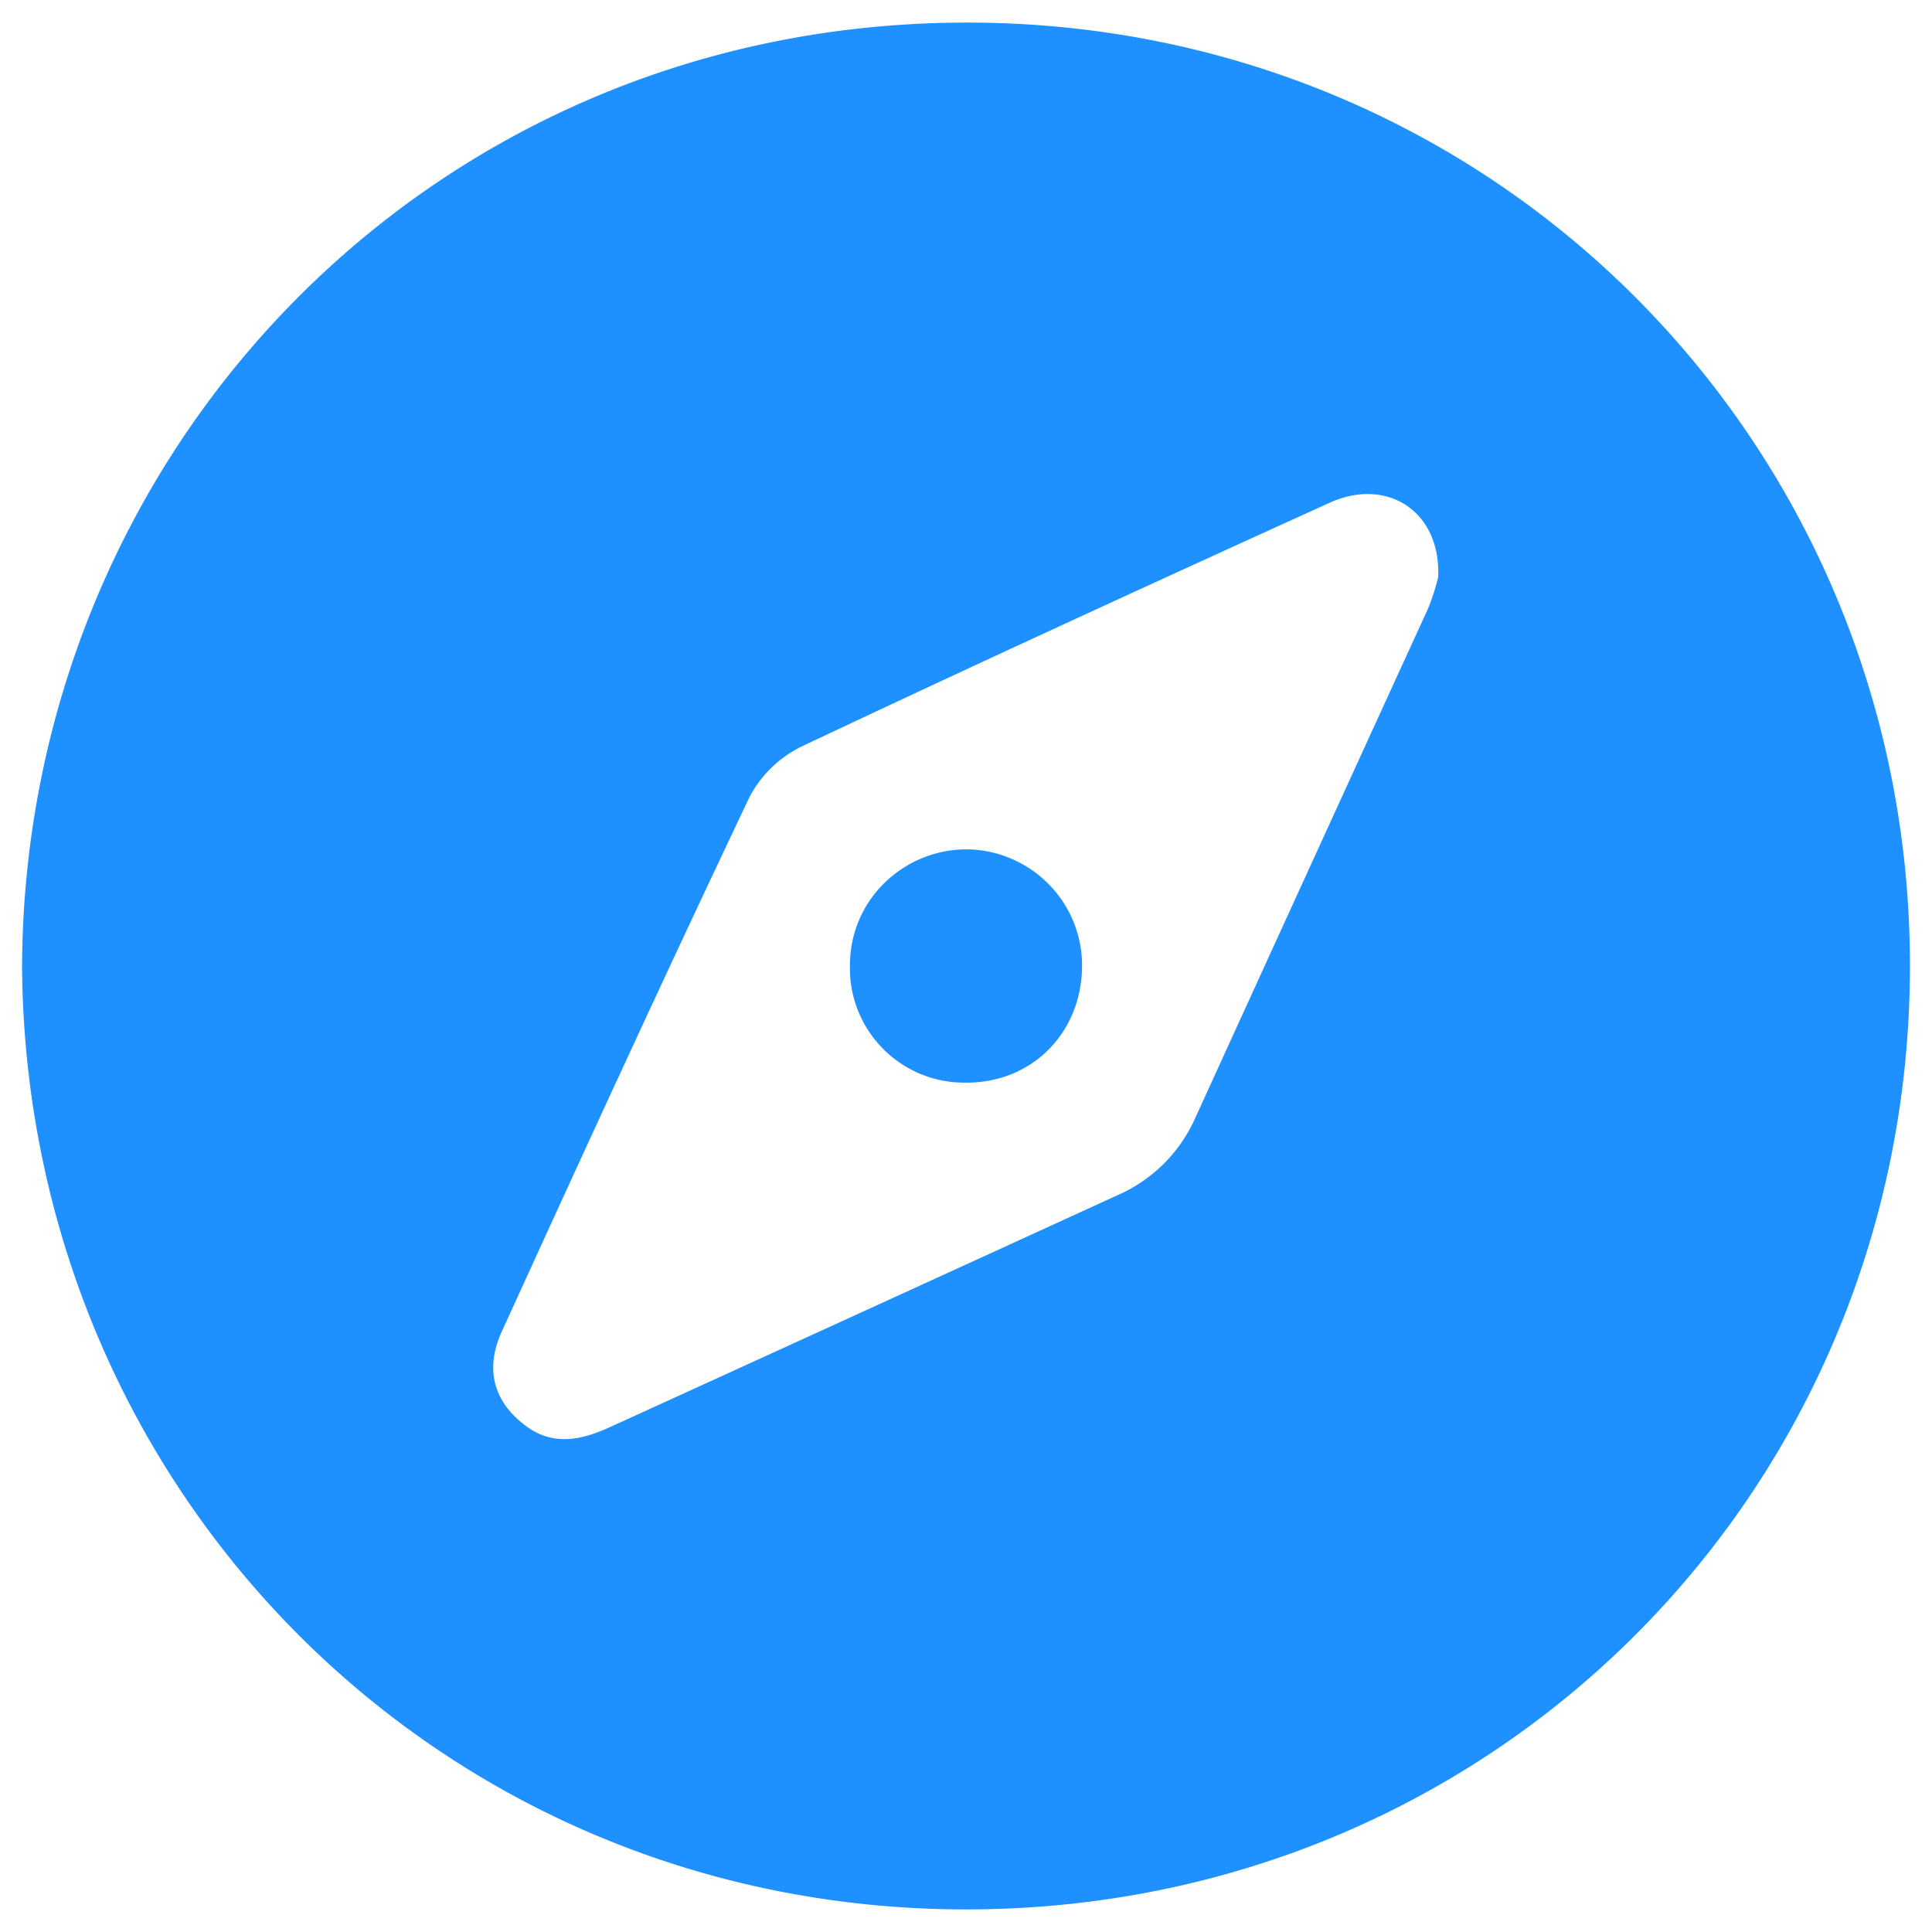 <svg viewBox="0 0 500 500" xmlns="http://www.w3.org/2000/svg"><path d="M5.709 250.205C6.234 116.735 111.282 6.177 249.679 5.846c136.935-.349 244.709 108.826 244.611 244.28-.096 135.458-107.462 243.99-244.164 244.029-136.372.04-243.405-108.435-244.417-243.95zm366.498-101.036c.623-16.995-13.374-25.737-28.09-19.061-45.515 20.678-90.954 41.506-136.158 62.844a30.443 30.443 0 00-13.861 13.062c-21.863 46.003-43.122 92.296-64.244 138.61-4.535 9.927-1.947 18.416 6.387 24.511 7.298 5.352 14.775 3.368 22.057 0a96184.046 96184.046 0 00131.055-59.885 39.08 39.08 0 0020.052-20.09c20.039-43.917 40.105-87.827 60.195-131.717a56.255 56.255 0 002.647-8.274z" fill="#1e90ff"/><path d="M280.04 249.776c0 17.521-12.985 30.584-30.233 30.409-16.667.144-30.163-13.493-29.844-30.157-.1-23.123 24.875-37.681 44.947-26.206a30.048 30.048 0 0115.13 25.954z" fill="#1e90ff"/></svg>